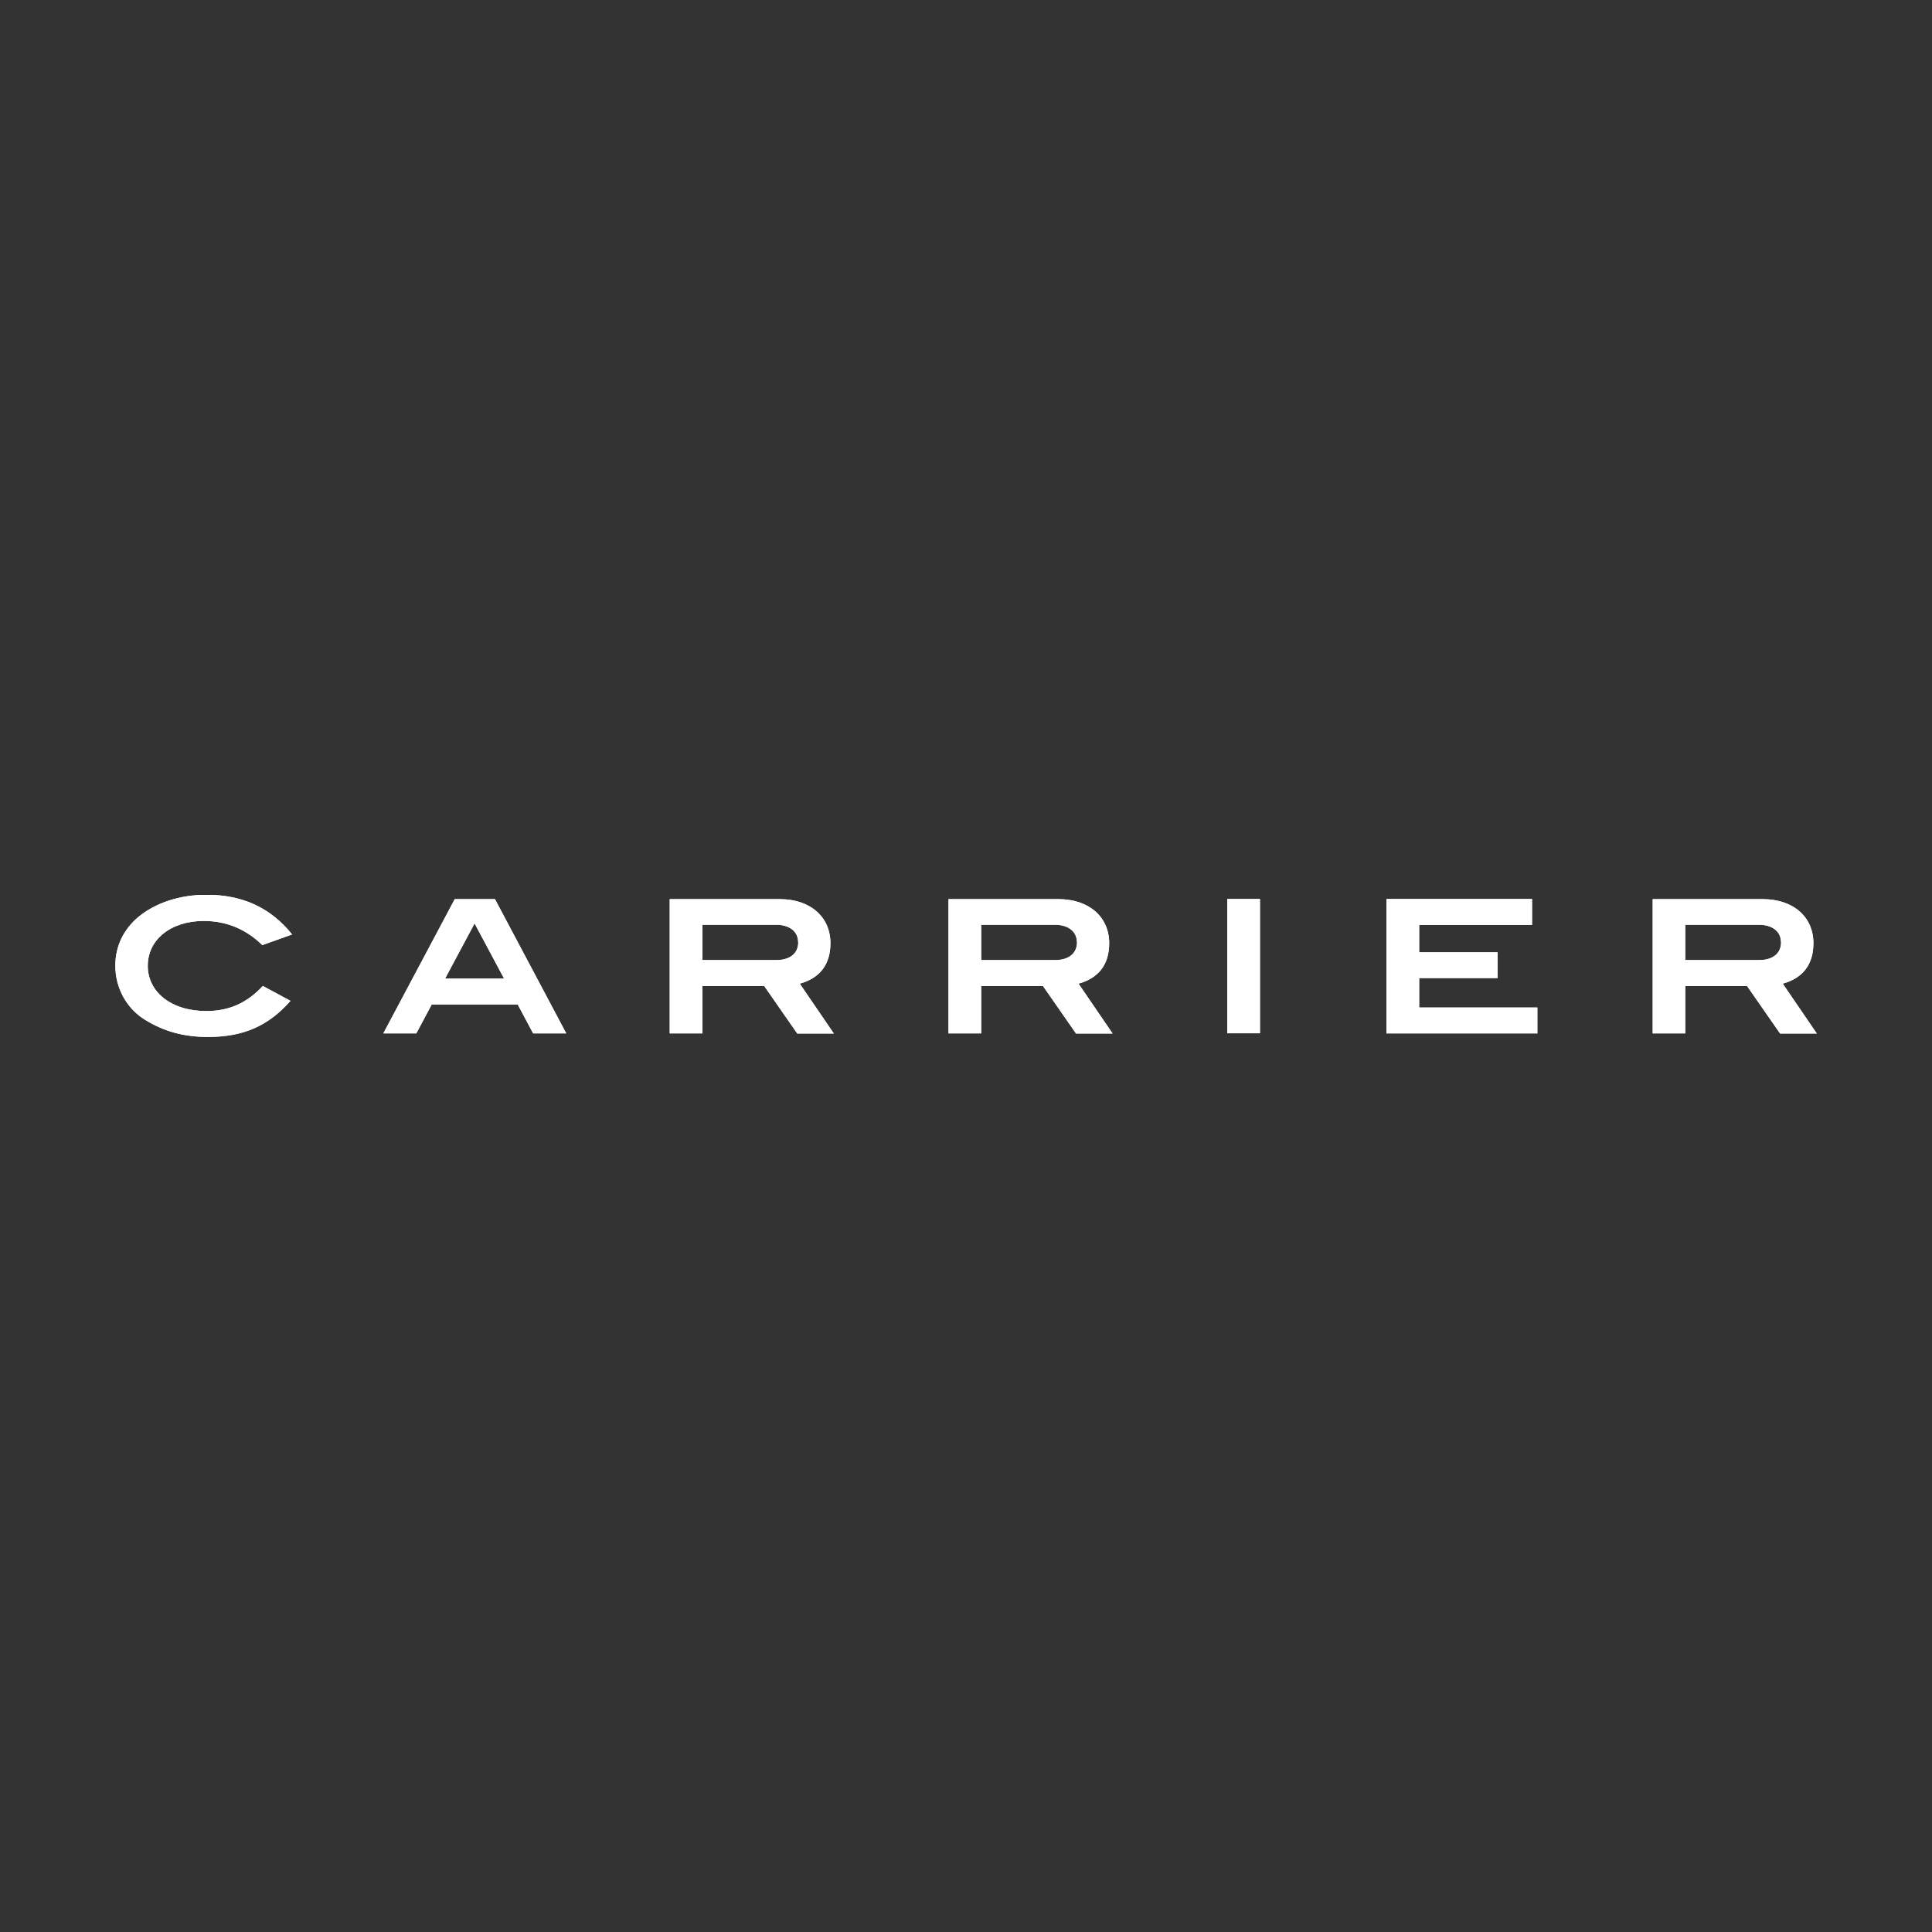 <?xml version="1.0" encoding="UTF-8"?><svg id="Layer_1" xmlns="http://www.w3.org/2000/svg" xmlns:xlink="http://www.w3.org/1999/xlink" viewBox="0 0 141.73 141.73"><rect x="0" y="0" width="141.73" height="141.73" fill="#333333" stroke="none"/><defs><style>.cls-1{fill:none;}.cls-2{clip-path:url(#clippath);}.cls-3{fill:#fff;}.cls-4{clip-path:url(#clippath-1);}</style><clipPath id="clippath"><rect class="cls-1" x="8.46" y="65.65" width="124.81" height="10.42"/></clipPath><clipPath id="clippath-1"><rect class="cls-1" x="8.46" y="65.65" width="124.81" height="10.42"/></clipPath></defs><g id="Layer_1-2"><g class="cls-2"><g class="cls-4"><path class="cls-3" d="m19.25,69.34c-1.1-1.09-2.53-1.78-4.3-1.78-2.45,0-4.11,1.39-4.11,3.29s1.69,3.32,4.3,3.32c1.66,0,2.98-.59,4.14-1.84l2.03,1.09c-1.63,1.86-3.48,2.65-6.06,2.65-1.74,0-3.21-.39-4.63-1.27-1.32-.82-2.16-2.3-2.16-3.96,0-1.41.59-2.65,1.7-3.58,1.24-1.02,3.01-1.62,4.98-1.62,2.65,0,4.7.94,6.29,2.91l-2.18.78Z"/><path class="cls-3" d="m19.25,69.34c-1.1-1.09-2.53-1.78-4.3-1.78-2.45,0-4.11,1.39-4.11,3.29s1.69,3.32,4.3,3.32c1.66,0,2.98-.59,4.14-1.84l2.03,1.09c-1.63,1.86-3.48,2.65-6.06,2.65-1.74,0-3.21-.39-4.63-1.27-1.32-.82-2.16-2.3-2.16-3.96,0-1.41.59-2.65,1.7-3.58,1.24-1.02,3.01-1.62,4.98-1.62,2.65,0,4.7.94,6.29,2.91l-2.18.78Z"/><path class="cls-3" d="m39.11,75.81l-1.13-2.12h-6.31l-1.13,2.12h-2.42l5.24-9.85h2.95l5.23,9.85h-2.42Zm-4.3-8.06l-2.16,4.04h4.33l-2.16-4.04Z"/><path class="cls-3" d="m39.11,75.81l-1.13-2.12h-6.31l-1.13,2.12h-2.42l5.24-9.85h2.95l5.23,9.85h-2.42Zm-4.3-8.06l-2.16,4.04h4.33l-2.16-4.04Z"/><path class="cls-3" d="m58.48,75.81l-2.42-3.48h-4.53v3.48h-2.4v-9.85h8.07c2.25,0,3.72,1.31,3.72,3.23,0,1.55-.76,2.56-2.25,2.97l2.5,3.66h-2.69Zm.07-6.7c0-.75-.6-1.27-1.62-1.27h-5.4v2.59h5.42c1.02,0,1.61-.5,1.61-1.32"/><path class="cls-3" d="m58.48,75.81l-2.42-3.48h-4.53v3.48h-2.4v-9.85h8.07c2.25,0,3.72,1.31,3.72,3.23,0,1.55-.76,2.56-2.25,2.97l2.5,3.66h-2.69Zm.07-6.7c0-.75-.6-1.27-1.62-1.27h-5.4v2.59h5.42c1.02,0,1.61-.5,1.61-1.32"/><path class="cls-3" d="m78.93,75.81l-2.42-3.48h-4.53v3.48h-2.4v-9.85h8.07c2.24,0,3.72,1.31,3.72,3.23,0,1.55-.76,2.56-2.25,2.97l2.5,3.66h-2.69Zm.07-6.7c0-.75-.6-1.27-1.62-1.27h-5.4v2.59h5.42c1.02,0,1.61-.5,1.61-1.32"/><path class="cls-3" d="m78.93,75.81l-2.42-3.48h-4.53v3.48h-2.4v-9.85h8.07c2.24,0,3.72,1.31,3.72,3.23,0,1.55-.76,2.56-2.25,2.97l2.5,3.66h-2.69Zm.07-6.7c0-.75-.6-1.27-1.62-1.27h-5.4v2.59h5.42c1.02,0,1.61-.5,1.61-1.32"/><rect class="cls-3" x="90.03" y="65.95" width="2.4" height="9.85"/><rect class="cls-3" x="90.03" y="65.95" width="2.4" height="9.85"/><polygon class="cls-3" points="101.71 75.81 101.71 65.95 112.39 65.95 112.39 67.85 104.11 67.85 104.11 69.86 109.86 69.86 109.86 71.75 104.11 71.75 104.11 73.91 112.78 73.91 112.78 75.81 101.71 75.81"/><polygon class="cls-3" points="101.71 75.81 101.71 65.95 112.39 65.95 112.39 67.85 104.11 67.85 104.11 69.86 109.86 69.86 109.86 71.75 104.11 71.75 104.11 73.91 112.78 73.91 112.78 75.81 101.71 75.81"/><path class="cls-3" d="m130.58,75.81l-2.42-3.48h-4.53v3.48h-2.39v-9.85h8.07c2.25,0,3.72,1.31,3.72,3.23,0,1.55-.76,2.56-2.25,2.97l2.5,3.66h-2.69Zm.07-6.7c0-.75-.6-1.27-1.62-1.27h-5.4v2.59h5.42c1.02,0,1.61-.5,1.61-1.32"/><path class="cls-3" d="m130.58,75.81l-2.42-3.48h-4.53v3.48h-2.39v-9.85h8.07c2.25,0,3.72,1.31,3.72,3.23,0,1.55-.76,2.56-2.25,2.97l2.5,3.66h-2.69Zm.07-6.7c0-.75-.6-1.27-1.62-1.27h-5.4v2.59h5.42c1.02,0,1.61-.5,1.61-1.32"/></g></g></g></svg>